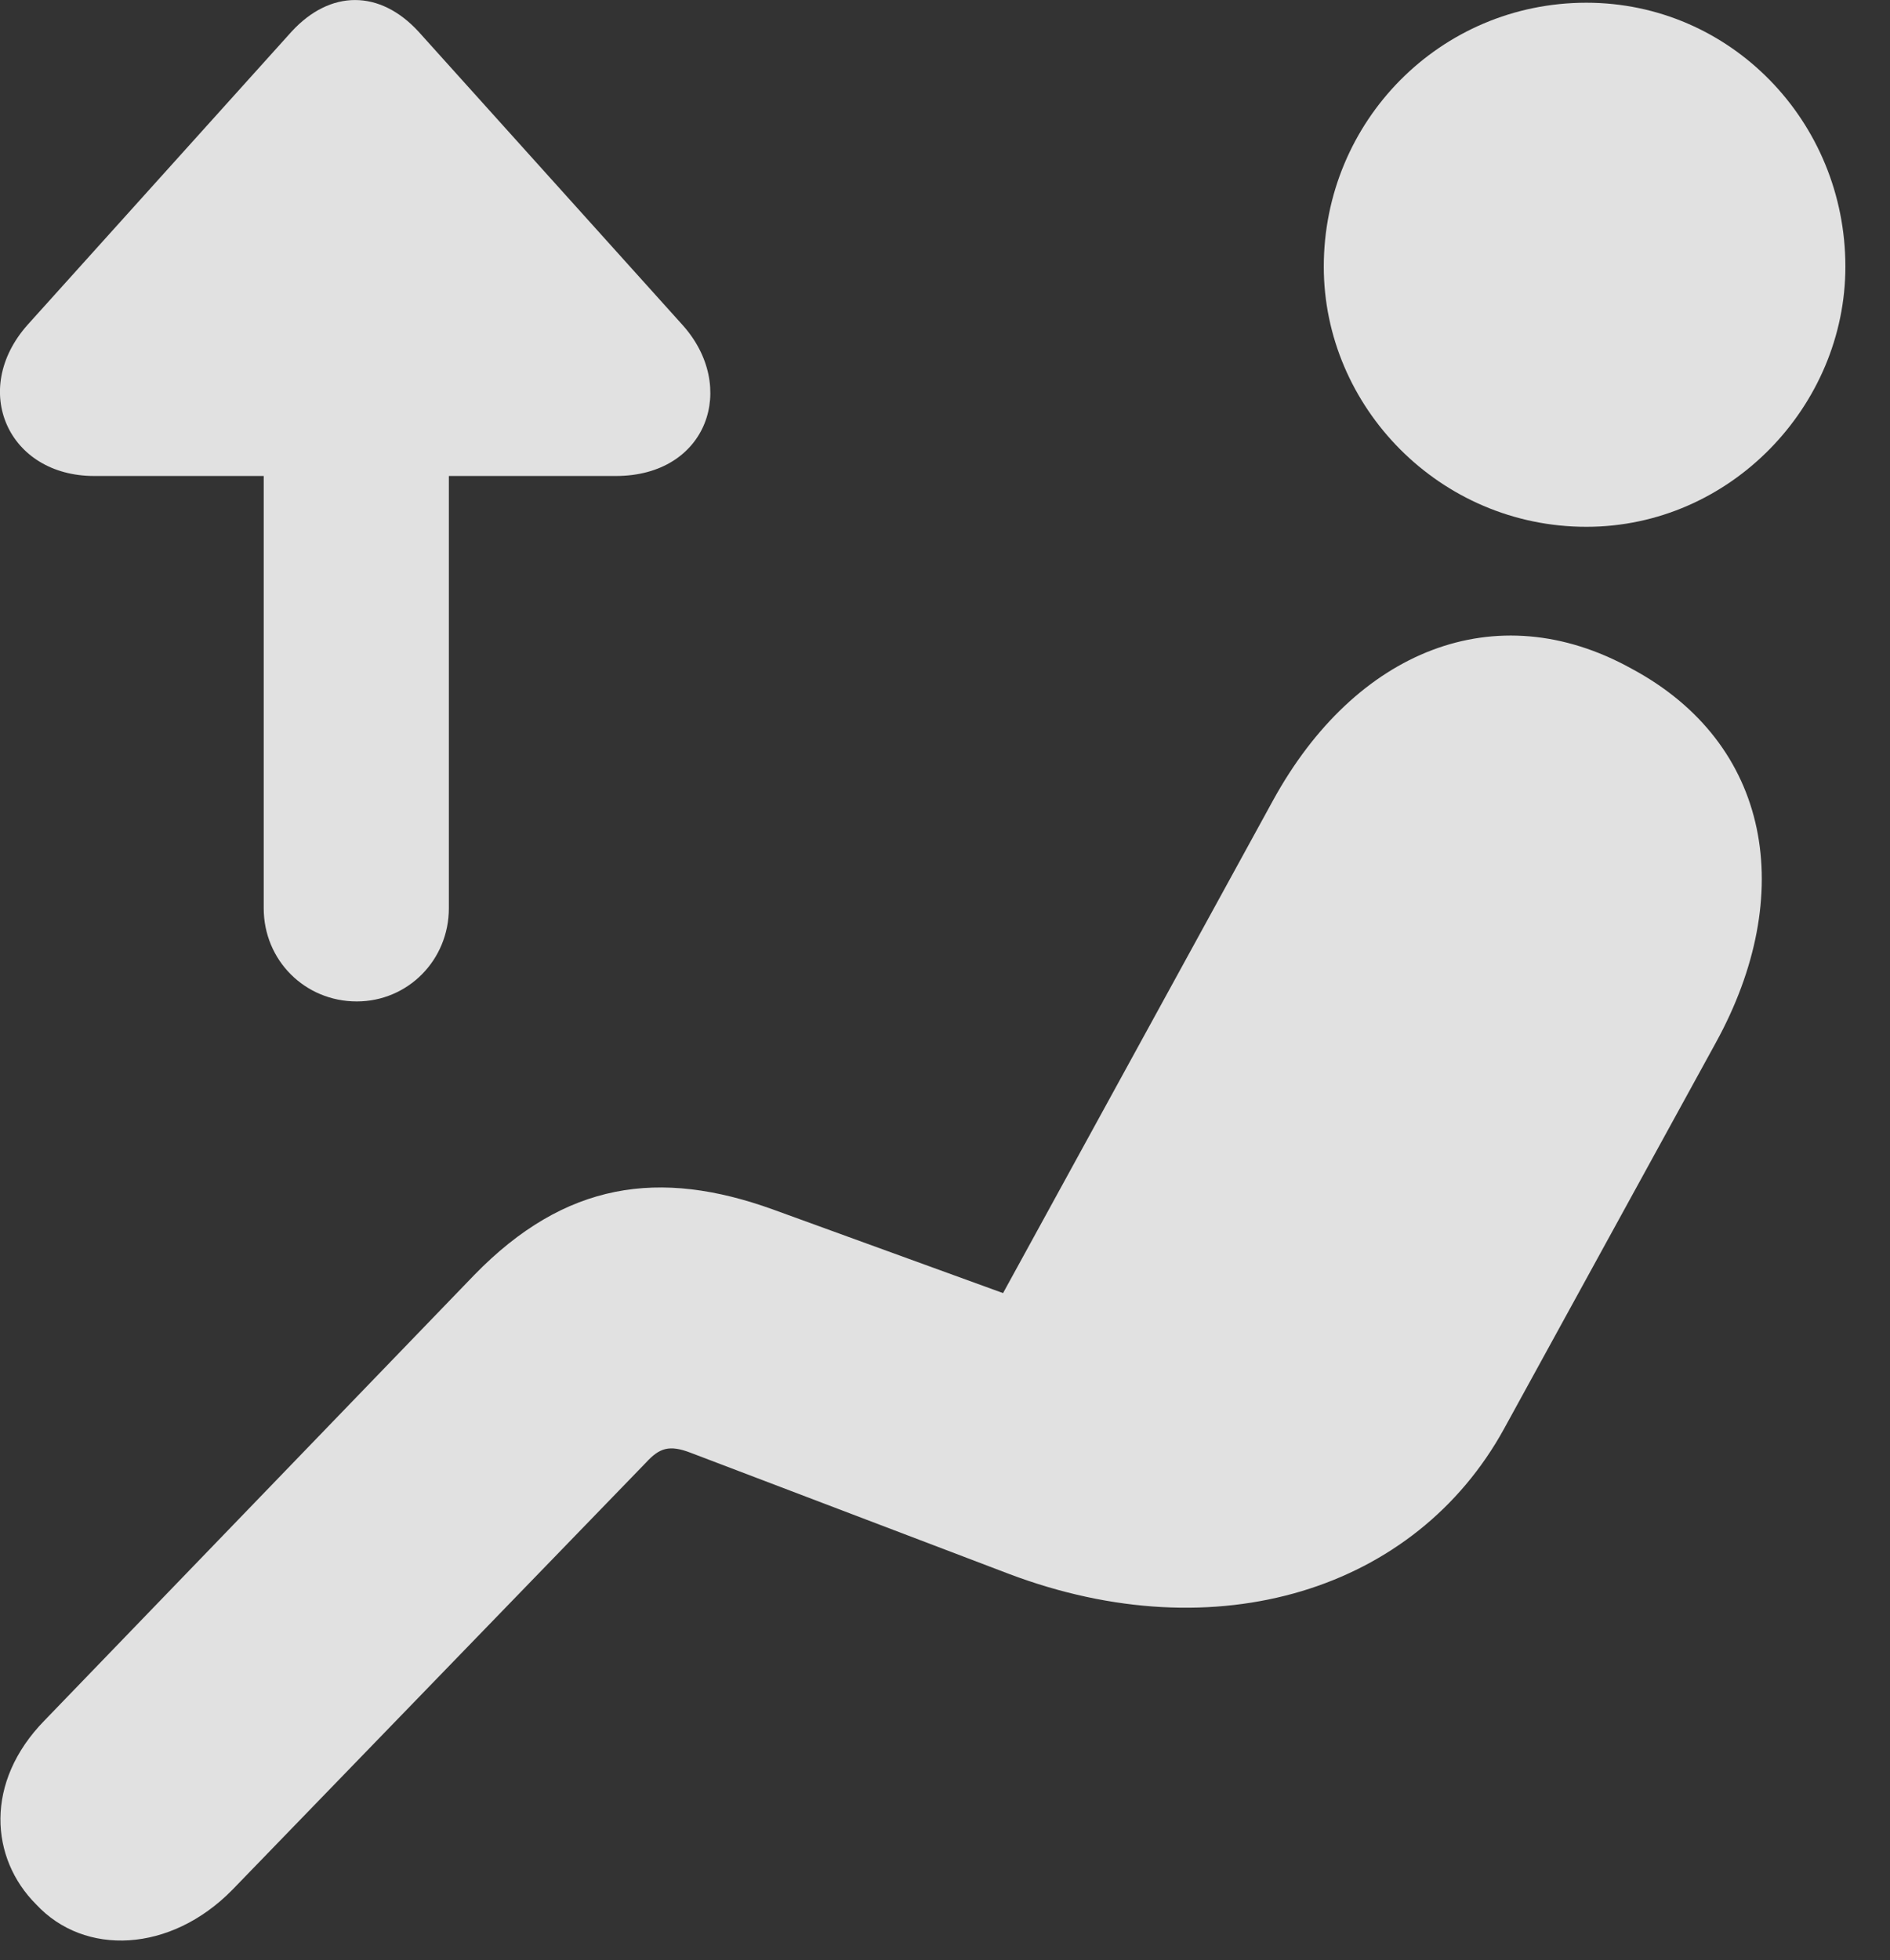 <?xml version="1.0" encoding="UTF-8"?>
<!--Generator: Apple Native CoreSVG 232.5-->
<!DOCTYPE svg
PUBLIC "-//W3C//DTD SVG 1.1//EN"
       "http://www.w3.org/Graphics/SVG/1.1/DTD/svg11.dtd">
<svg version="1.1" xmlns="http://www.w3.org/2000/svg" xmlns:xlink="http://www.w3.org/1999/xlink" width="15.251" height="15.815">
 <rect width="100%" height="100%" fill="#333333" stroke="none"/>
 <g>
  <rect height="15.815" opacity="0" width="15.251" x="0" y="0"/>
  <path d="M12.801 4.25C13.963 4.25 14.891 3.274 14.891 2.151C14.891 0.979 13.963 0.022 12.801 0.022C11.62 0.022 10.682 0.979 10.682 2.151C10.682 3.284 11.62 4.25 12.801 4.25ZM0.292 15.364C0.682 15.784 1.376 15.754 1.874 15.247L5.213 11.799C5.321 11.682 5.399 11.653 5.575 11.721L8.143 12.698C9.823 13.332 11.424 12.825 12.137 11.526L13.846 8.411C14.501 7.219 14.296 5.999 13.163 5.393C12.069 4.788 10.936 5.247 10.272 6.458L8.094 10.432L6.239 9.758C5.321 9.426 4.559 9.534 3.827 10.286L0.36 13.879C-0.128 14.377-0.08 14.993 0.292 15.364Z" fill="#ffffff" fill-opacity="0.85"/>
  <path d="M2.879 8.079C3.29 8.079 3.622 7.747 3.622 7.327L3.622 3.84L4.969 3.84C5.712 3.84 5.956 3.118 5.506 2.62L3.378 0.256C3.065-0.085 2.665-0.085 2.352 0.256L0.223 2.62C-0.246 3.147 0.067 3.84 0.76 3.84L2.128 3.84L2.128 7.327C2.128 7.747 2.46 8.079 2.879 8.079Z" fill="#ffffff" fill-opacity="0.85"/>
 </g>
</svg>
